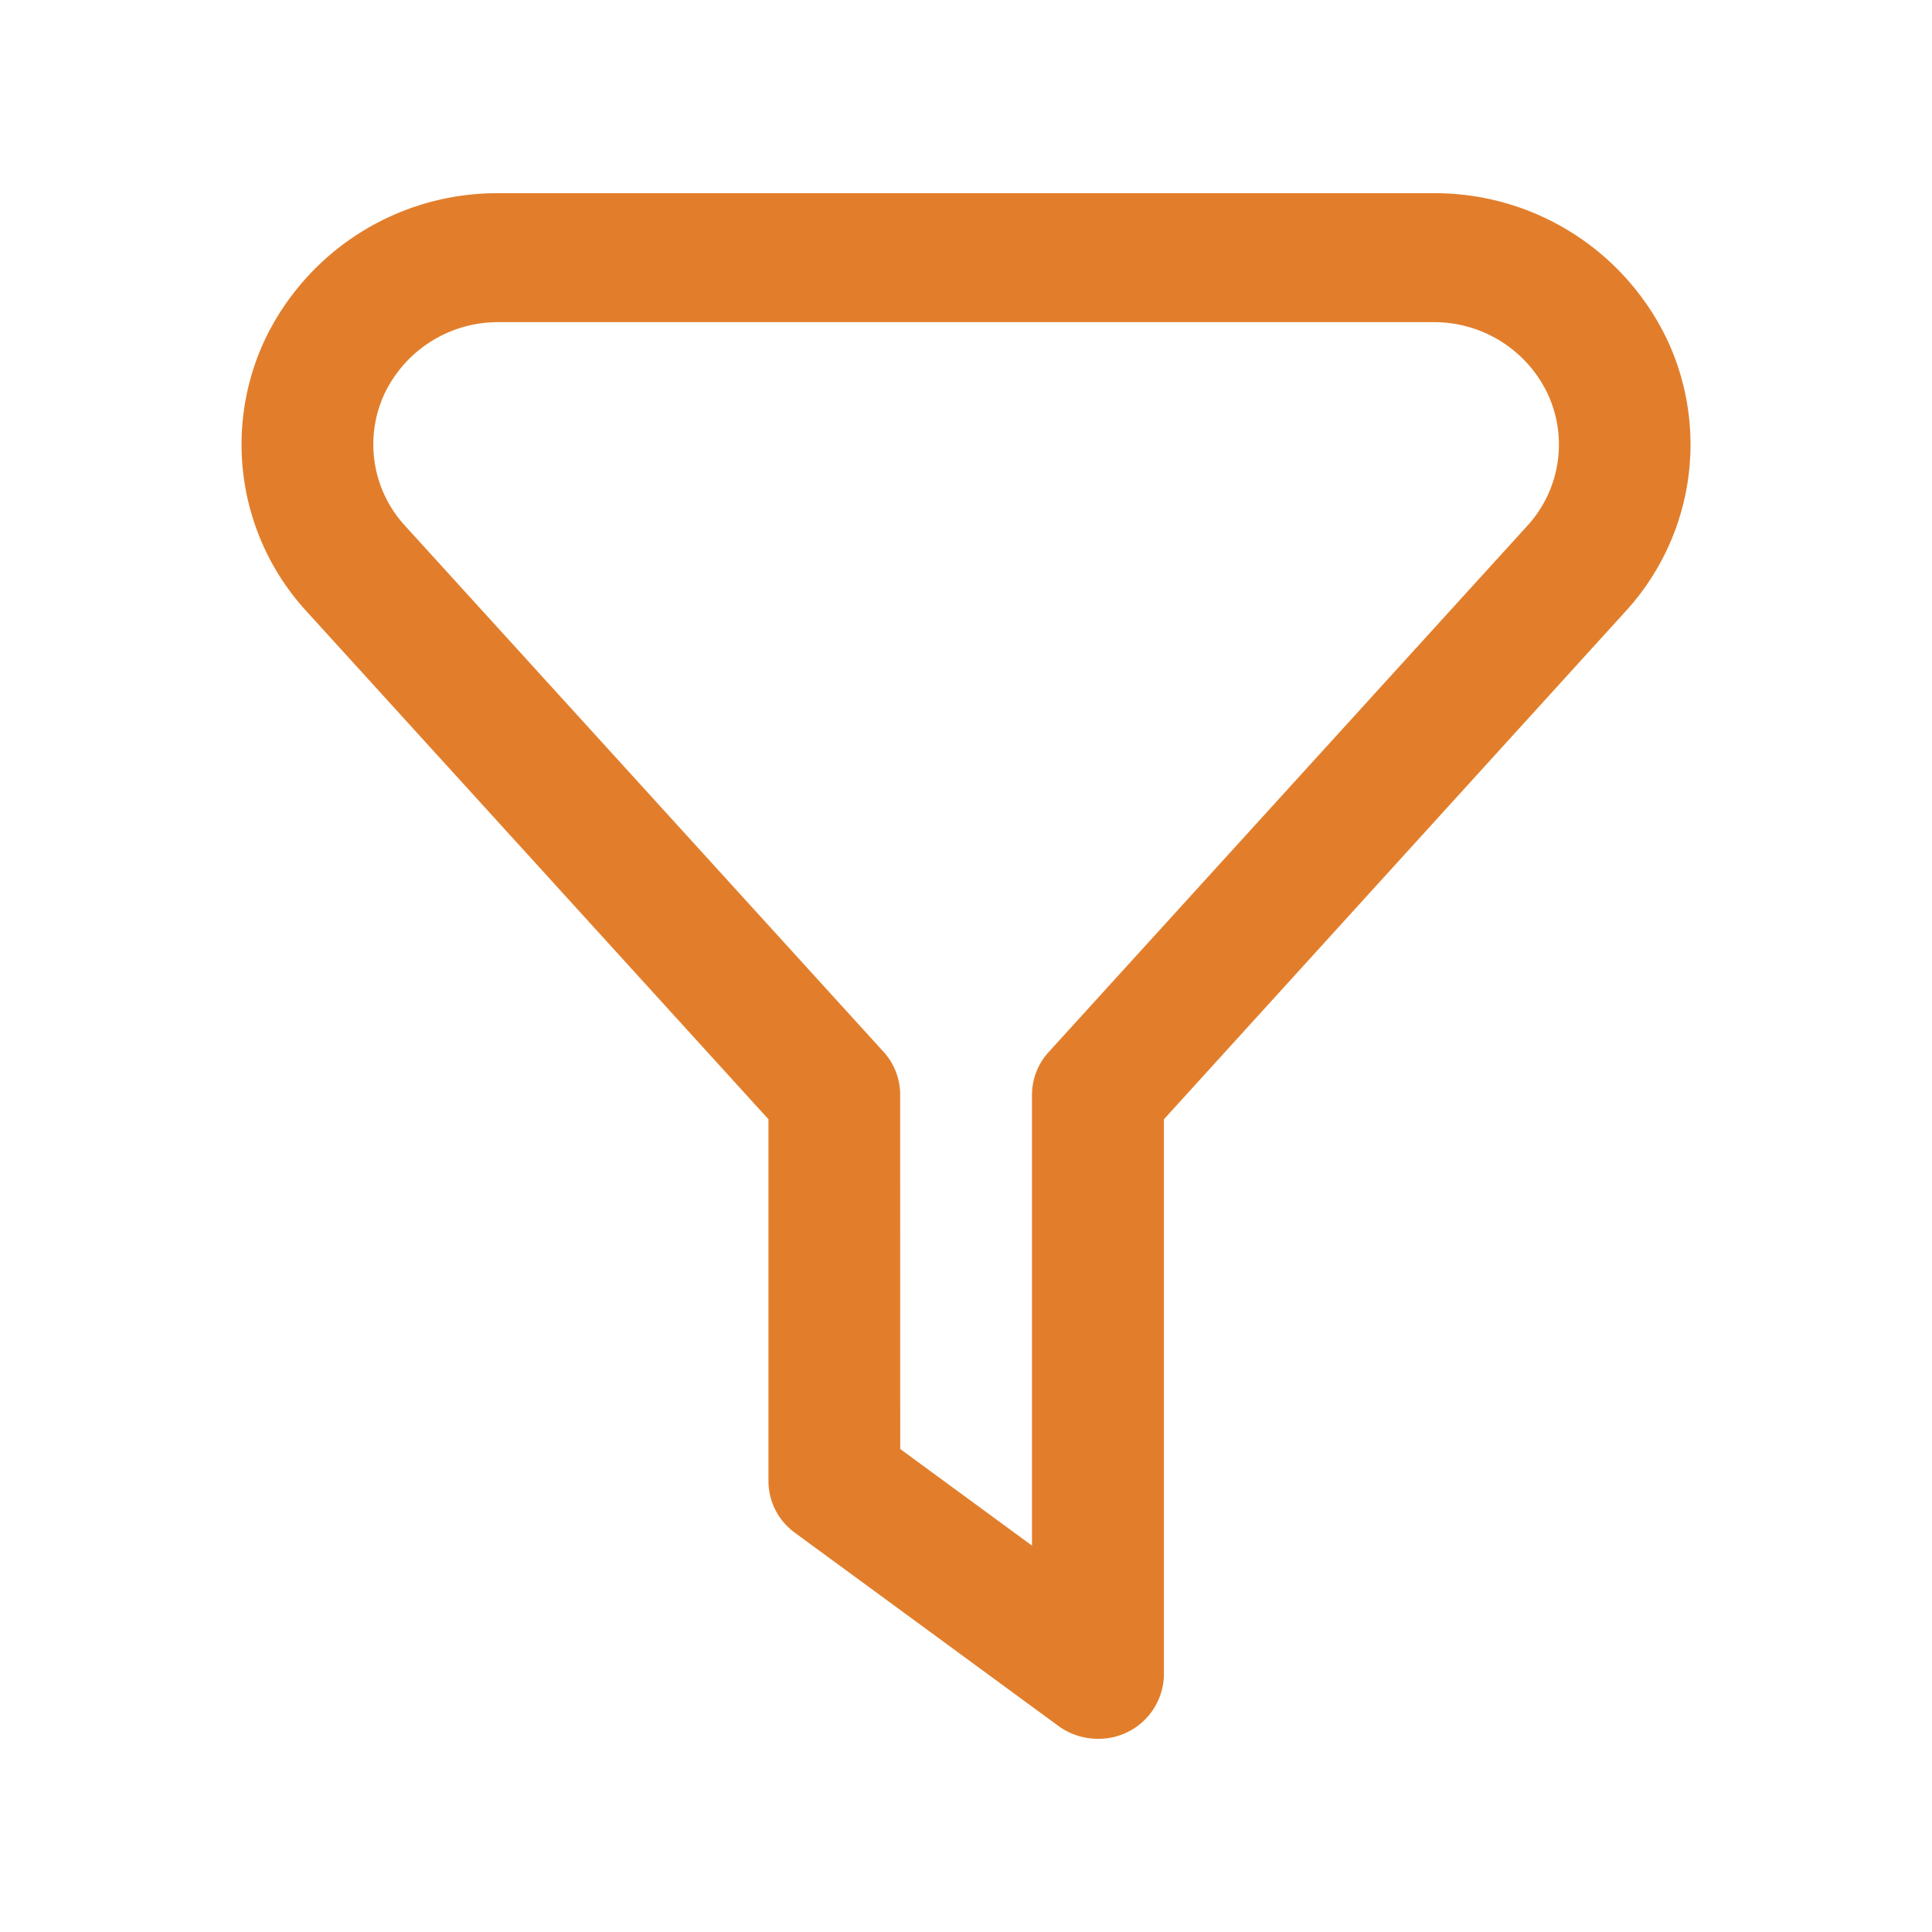 <svg id="loan_filter" xmlns="http://www.w3.org/2000/svg" width="40" height="40" viewBox="0 0 40 40">
  <g id="filter_icon" transform="translate(-11938 -5995)">
    <path id="Path_26876" data-name="Path 26876" d="M0,0H40V40H0Z" transform="translate(11938 5995)" fill="none"/>
    <path id="filter" d="M18.732,32a1.385,1.385,0,0,1-.818-.267l-5.456-4a1.323,1.323,0,0,1-.546-1.067V19.173L2.341,8.649A5.109,5.109,0,0,1,1.47,3.068,5.327,5.327,0,0,1,6.319,0h19.37a5.327,5.327,0,0,1,4.847,3.07,5.109,5.109,0,0,1-.873,5.581L20.1,19.173V30.667A1.349,1.349,0,0,1,18.732,32ZM14.64,26l2.728,2V18.667a1.316,1.316,0,0,1,.345-.885l9.914-10.9a2.489,2.489,0,0,0,.423-2.718,2.6,2.6,0,0,0-2.361-1.494H6.319A2.6,2.6,0,0,0,3.959,4.16a2.489,2.489,0,0,0,.421,2.717l9.915,10.9a1.316,1.316,0,0,1,.344.885Z" transform="translate(11941.998 5999)" fill="#e27e2b"/>
  </g>
</svg>
